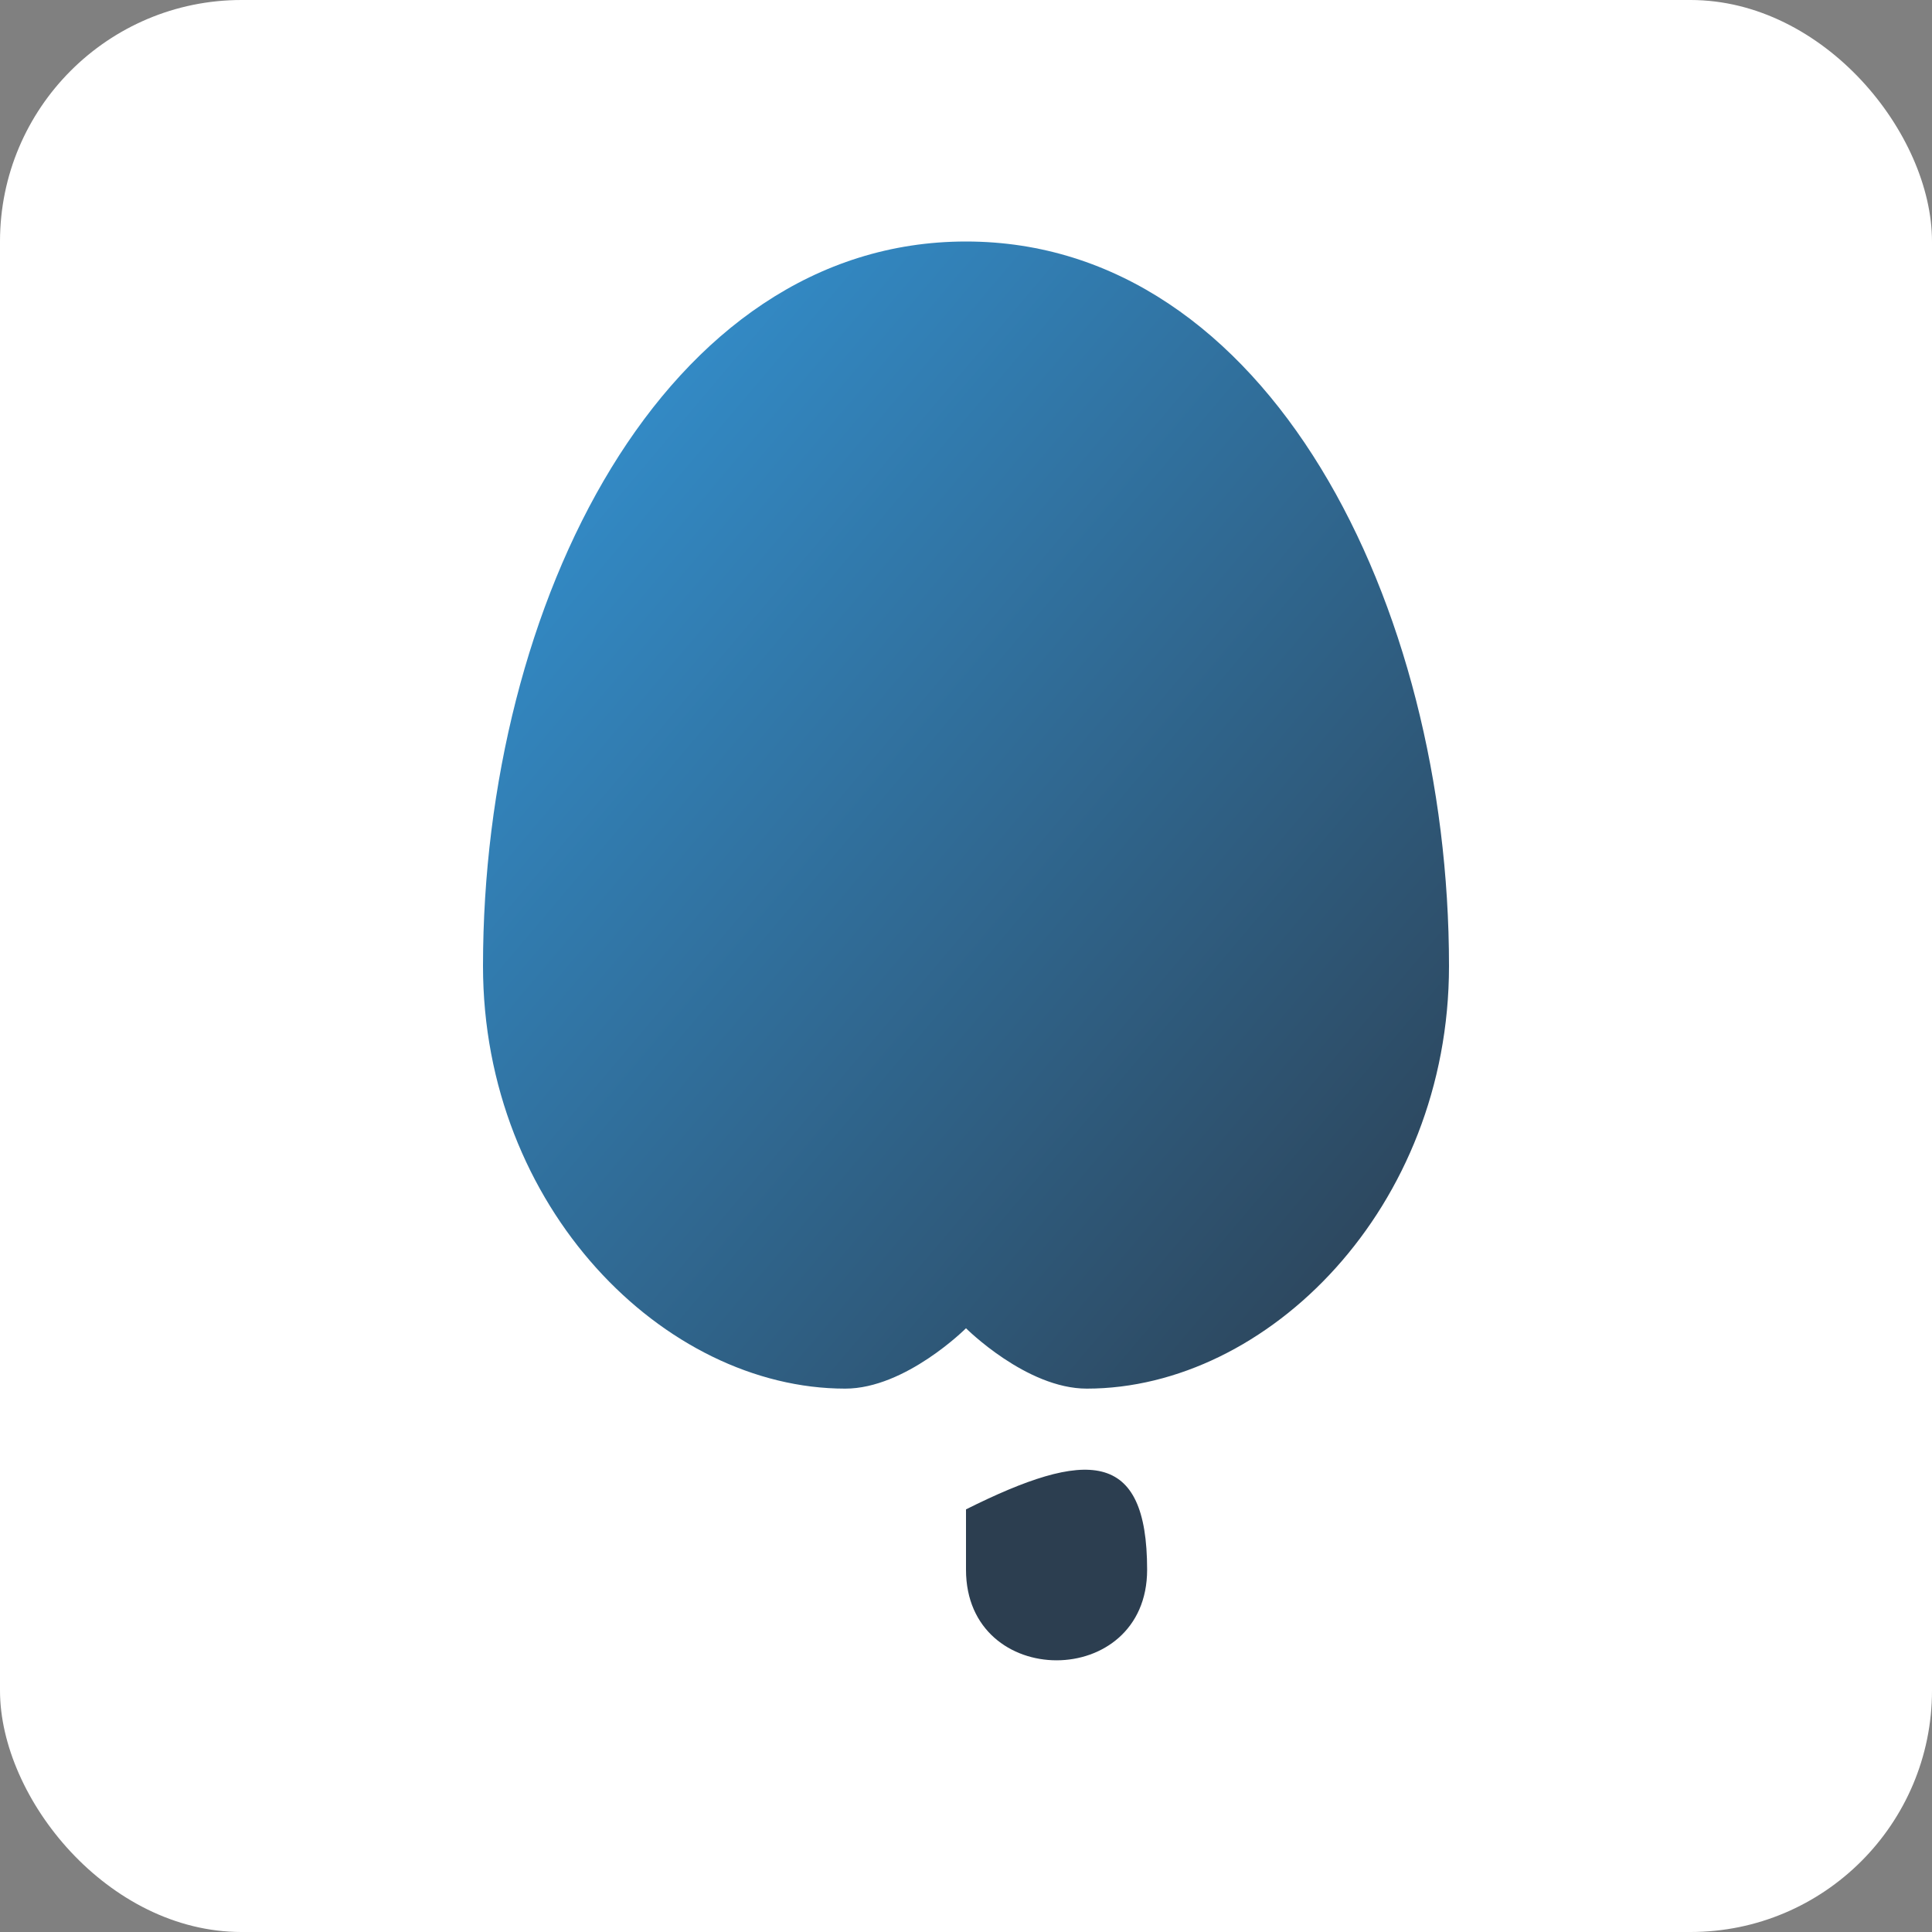 <?xml version="1.0" encoding="UTF-8" standalone="no"?>
<svg xmlns="http://www.w3.org/2000/svg" width="32" height="32" viewBox="0 0 32 32">
  <rect x="0" y="0" width="32" height="32" fill="#808080" stroke="none"/>
  <defs>
    <linearGradient id="spadeGradient" x1="0%" y1="0%" x2="100%" y2="100%">
      <stop offset="0%" style="stop-color:#3498db;stop-opacity:1" />
      <stop offset="100%" style="stop-color:#2c3e50;stop-opacity:1" />
    </linearGradient>
  </defs>
  
  <!-- Background -->
  <rect x="0" y="0" width="32" height="32" rx="4" fill="white"/>
  
  <!-- Spade Symbol -->
  <path d="M16,4 C11,4 8,10 8,16 C8,20 11,23 14,23 C15,23 16,22 16,22 C16,22 17,23 18,23 C21,23 24,20 24,16 C24,10 21,4 16,4 Z" 
        fill="url(#spadeGradient)" />
  
  <!-- Simplified stem -->
  <path d="M16,22 L16,26 C16,28 19,28 19,26 C19,24 18,24 16,25" 
        fill="#2c3e50" />
</svg>
